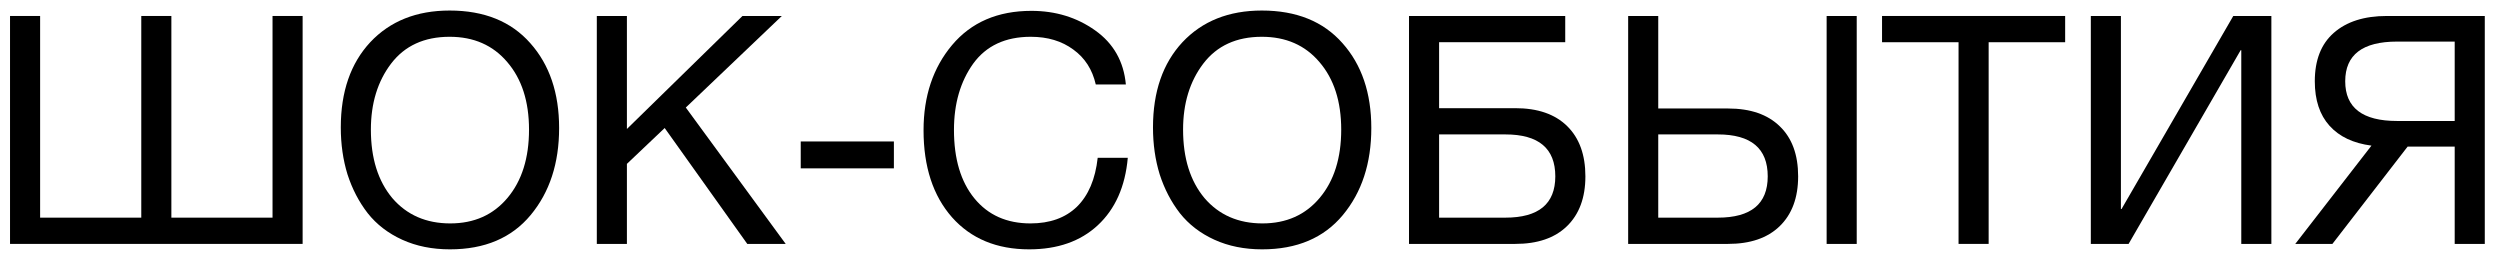<svg width="164" height="17" viewBox="0 0 164 17" fill="none" xmlns="http://www.w3.org/2000/svg">
<path d="M0.658 16V1.048H2.632V14.278H9.268V1.048H11.242V14.278H17.878V1.048H19.852V16H0.658Z" fill="black"/>
<path d="M29.496 0.691C31.764 0.691 33.528 1.405 34.788 2.833C36.048 4.247 36.678 6.102 36.678 8.398C36.678 10.708 36.055 12.612 34.809 14.11C33.563 15.608 31.799 16.357 29.517 16.357C28.355 16.357 27.312 16.147 26.388 15.727C25.464 15.307 24.708 14.726 24.12 13.984C23.546 13.242 23.105 12.395 22.797 11.443C22.503 10.491 22.356 9.462 22.356 8.356C22.356 6.018 23 4.156 24.288 2.77C25.59 1.384 27.326 0.691 29.496 0.691ZM29.496 2.413C27.83 2.413 26.549 3.001 25.653 4.177C24.771 5.339 24.33 6.781 24.33 8.503C24.33 10.379 24.799 11.877 25.737 12.997C26.689 14.103 27.956 14.656 29.538 14.656C31.106 14.656 32.359 14.096 33.297 12.976C34.235 11.856 34.704 10.365 34.704 8.503C34.704 6.655 34.228 5.178 33.276 4.072C32.338 2.966 31.078 2.413 29.496 2.413Z" fill="black"/>
<path d="M51.289 1.048L44.989 7.054L51.541 16H49.021L43.603 8.398L41.125 10.75V16H39.151V1.048H41.125V8.461L48.706 1.048H51.289Z" fill="black"/>
<path d="M58.639 9.28V11.044H52.528V9.28H58.639Z" fill="black"/>
<path d="M73.983 10.351C73.815 12.241 73.157 13.718 72.009 14.782C70.875 15.832 69.377 16.357 67.515 16.357C65.387 16.357 63.7 15.657 62.454 14.257C61.208 12.843 60.585 10.939 60.585 8.545C60.585 6.305 61.208 4.443 62.454 2.959C63.714 1.461 65.45 0.712 67.662 0.712C69.244 0.712 70.637 1.139 71.841 1.993C73.045 2.847 73.717 4.03 73.857 5.542H71.883C71.659 4.562 71.169 3.799 70.413 3.253C69.657 2.693 68.726 2.413 67.62 2.413C65.954 2.413 64.694 3.001 63.84 4.177C63 5.353 62.58 6.802 62.58 8.524C62.58 10.428 63.028 11.926 63.924 13.018C64.82 14.11 66.045 14.656 67.599 14.656C68.873 14.656 69.888 14.292 70.644 13.564C71.4 12.822 71.855 11.751 72.009 10.351H73.983Z" fill="black"/>
<path d="M82.776 0.691C85.044 0.691 86.808 1.405 88.068 2.833C89.328 4.247 89.958 6.102 89.958 8.398C89.958 10.708 89.335 12.612 88.089 14.11C86.843 15.608 85.079 16.357 82.797 16.357C81.635 16.357 80.592 16.147 79.668 15.727C78.744 15.307 77.988 14.726 77.4 13.984C76.826 13.242 76.385 12.395 76.077 11.443C75.783 10.491 75.636 9.462 75.636 8.356C75.636 6.018 76.28 4.156 77.568 2.77C78.87 1.384 80.606 0.691 82.776 0.691ZM82.776 2.413C81.11 2.413 79.829 3.001 78.933 4.177C78.051 5.339 77.61 6.781 77.61 8.503C77.61 10.379 78.079 11.877 79.017 12.997C79.969 14.103 81.236 14.656 82.818 14.656C84.386 14.656 85.639 14.096 86.577 12.976C87.515 11.856 87.984 10.365 87.984 8.503C87.984 6.655 87.508 5.178 86.556 4.072C85.618 2.966 84.358 2.413 82.776 2.413Z" fill="black"/>
<path d="M94.405 7.096H99.403C100.873 7.096 102.007 7.488 102.805 8.272C103.603 9.056 104.002 10.155 104.002 11.569C104.002 12.969 103.596 14.061 102.784 14.845C101.986 15.615 100.859 16 99.403 16H92.431V1.048H102.679V2.77H94.405V7.096ZM102.028 11.569C102.028 9.735 100.936 8.818 98.752 8.818H94.405V14.278H98.752C100.936 14.278 102.028 13.375 102.028 11.569Z" fill="black"/>
<path d="M119.827 1.048H121.801V16H119.827V1.048ZM117.958 11.569C117.958 12.969 117.552 14.061 116.74 14.845C115.942 15.615 114.815 16 113.359 16H106.807V1.048H108.781V7.117H113.359C114.829 7.117 115.963 7.509 116.761 8.293C117.559 9.063 117.958 10.155 117.958 11.569ZM115.963 11.569C115.963 9.735 114.871 8.818 112.687 8.818H108.781V14.278H112.687C114.871 14.278 115.963 13.375 115.963 11.569Z" fill="black"/>
<path d="M135.474 1.048V2.77H130.455V16H128.481V2.77H123.462V1.048H135.474Z" fill="black"/>
<path d="M137.158 16V1.048H139.132V13.711H139.174L146.503 1.048H149.002V16H147.028V3.295H146.986L139.636 16H137.158Z" fill="black"/>
<path d="M157.941 9.616L153.006 16H150.57L155.568 9.553C154.378 9.399 153.461 8.965 152.817 8.251C152.173 7.537 151.851 6.564 151.851 5.332C151.851 3.946 152.264 2.889 153.09 2.161C153.93 1.419 155.092 1.048 156.576 1.048H163.002V16H161.028V9.616H157.941ZM161.028 7.936V2.728H157.248C154.98 2.728 153.846 3.596 153.846 5.332C153.846 7.068 154.98 7.936 157.248 7.936H161.028Z" fill="black"/>
</svg>
